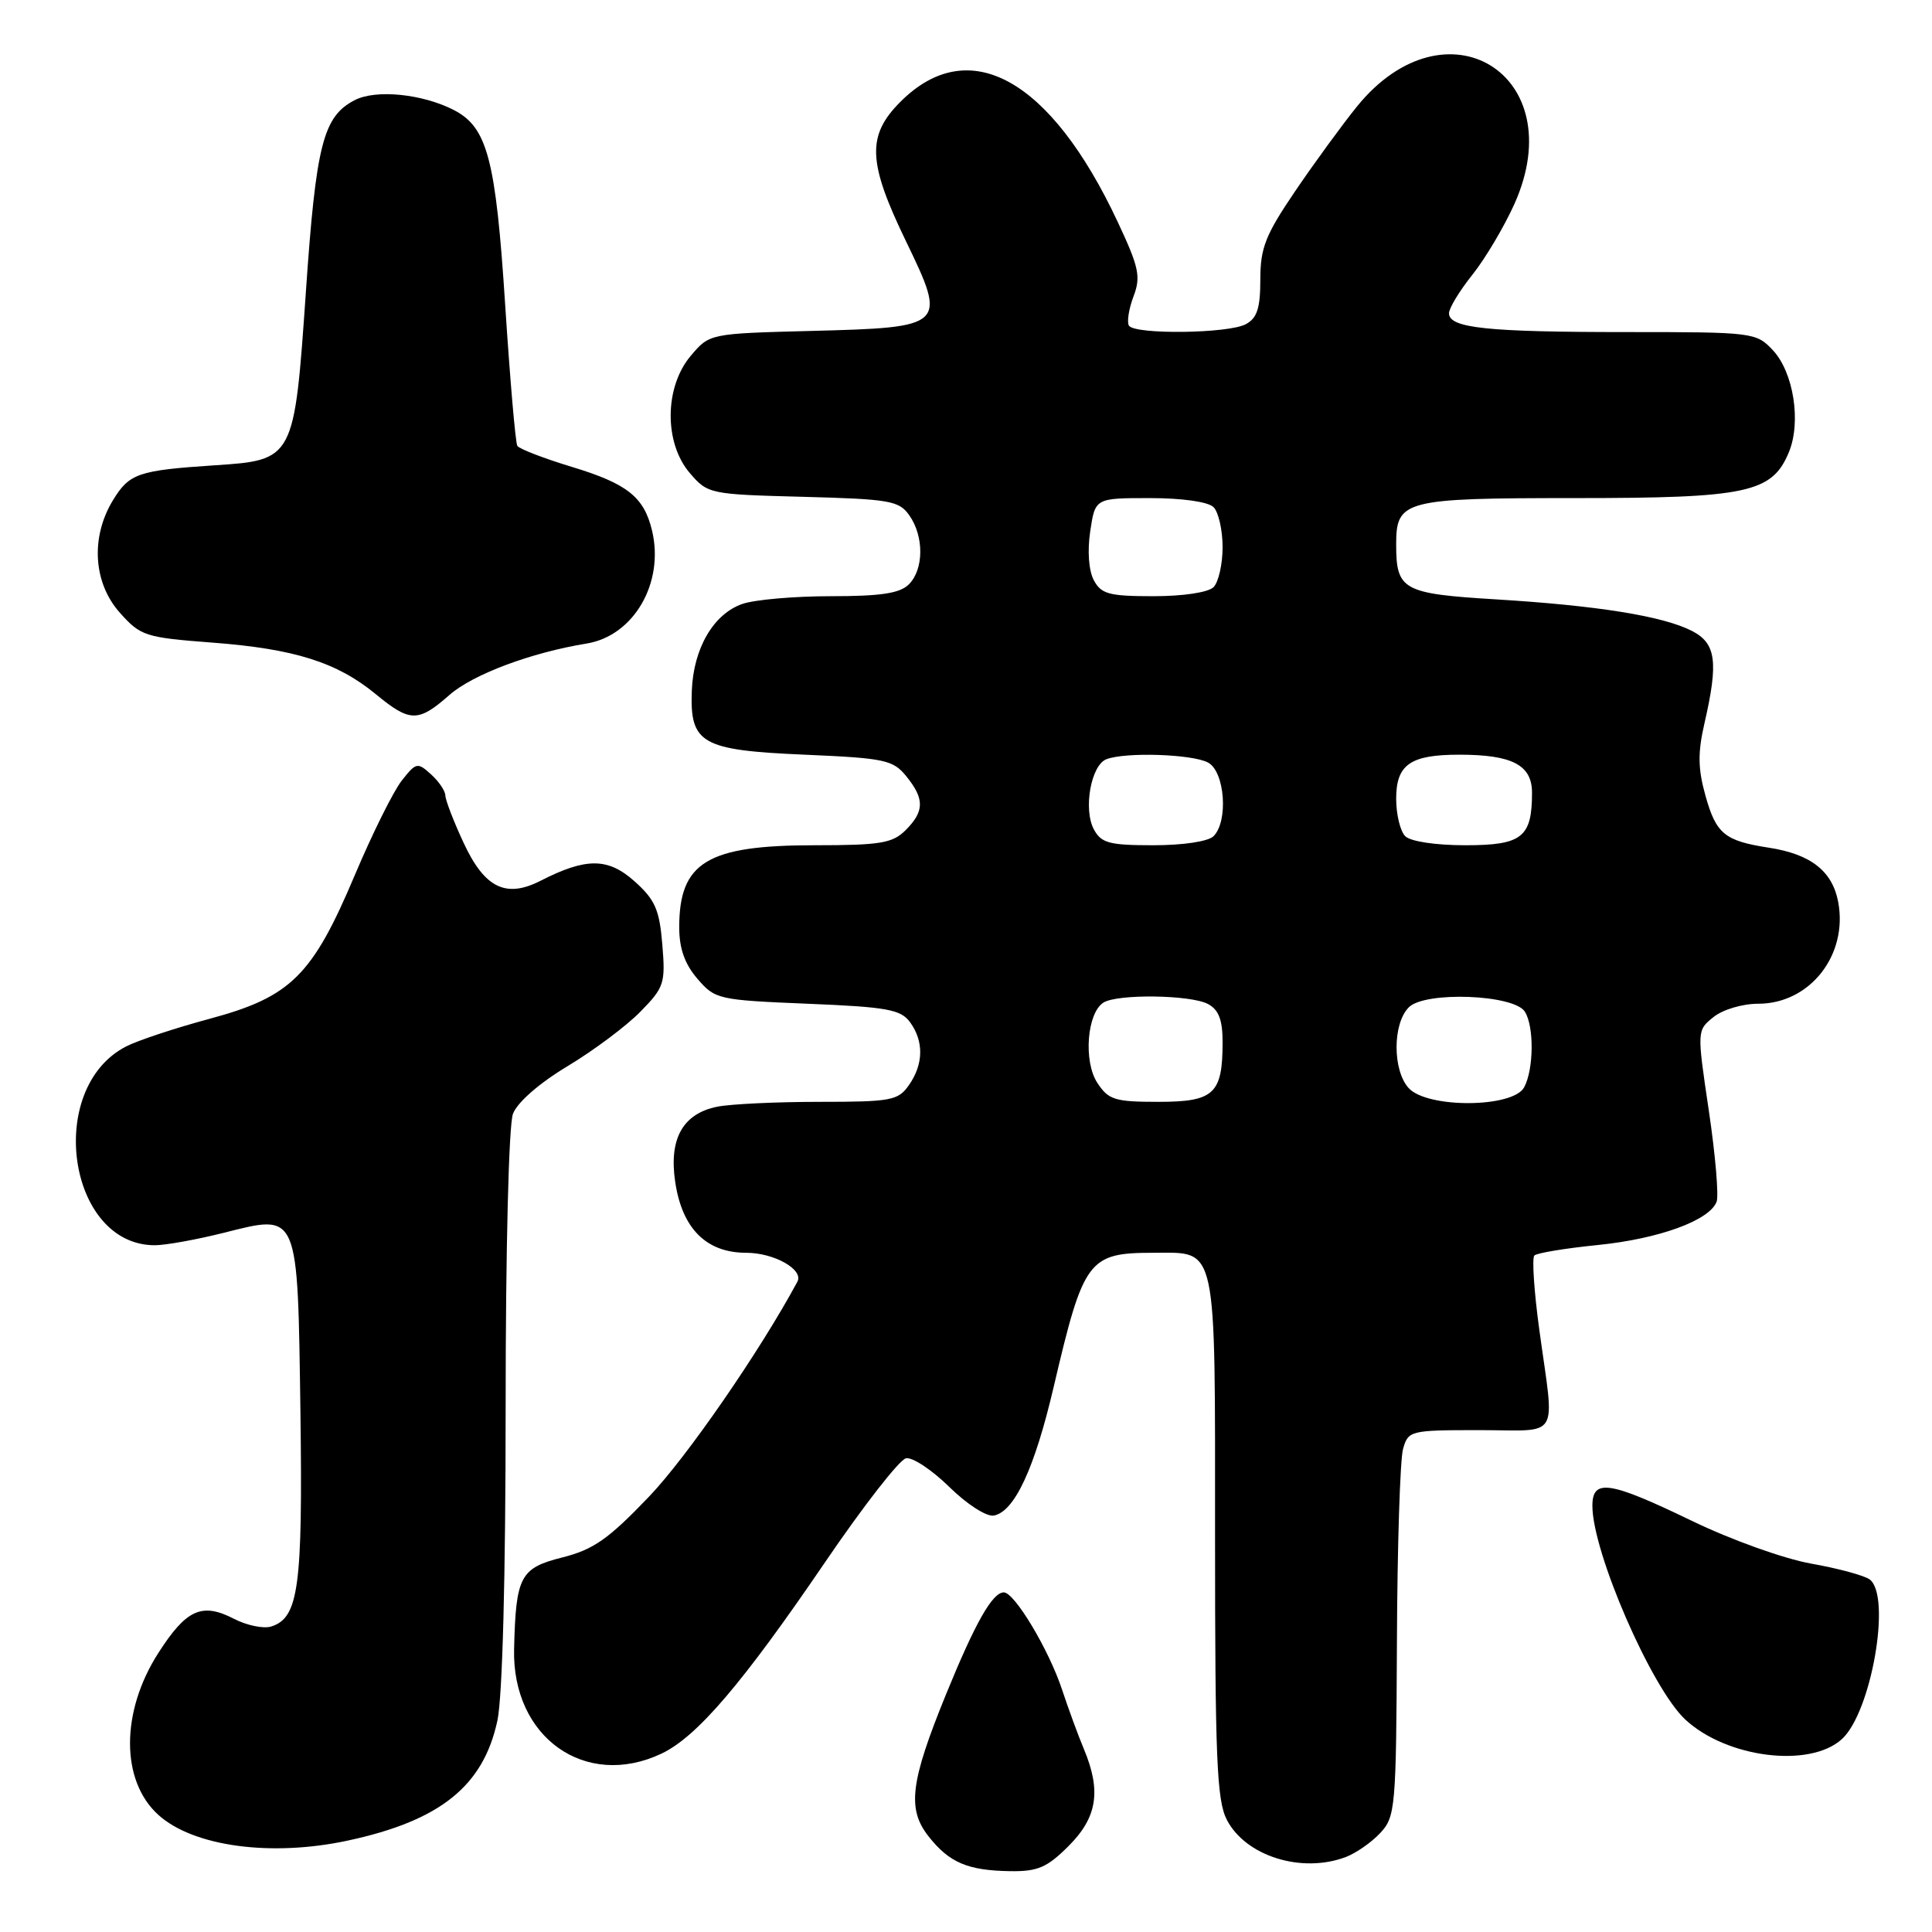 <?xml version="1.0" encoding="UTF-8" standalone="no"?>
<!DOCTYPE svg PUBLIC "-//W3C//DTD SVG 1.1//EN" "http://www.w3.org/Graphics/SVG/1.1/DTD/svg11.dtd" >
<svg xmlns="http://www.w3.org/2000/svg" xmlns:xlink="http://www.w3.org/1999/xlink" version="1.1" viewBox="0 0 256 256">
 <g >
 <path fill="currentColor"
d=" M 141.60 244.60 C 145.39 240.81 145.94 237.32 143.63 231.78 C 142.87 229.98 141.57 226.42 140.73 223.89 C 138.97 218.57 134.43 211.00 133.01 211.00 C 131.50 211.00 129.22 215.03 125.34 224.54 C 120.61 236.15 120.18 239.70 123.04 243.33 C 125.79 246.82 128.23 247.85 133.85 247.94 C 137.51 247.99 138.74 247.46 141.60 244.60 Z  M 178.34 246.06 C 179.70 245.54 181.75 244.11 182.90 242.87 C 184.90 240.73 185.00 239.52 185.10 217.56 C 185.15 204.88 185.52 193.38 185.91 192.00 C 186.60 189.56 186.84 189.50 196.06 189.50 C 206.92 189.50 206.00 191.05 203.97 176.23 C 203.27 171.13 202.98 166.69 203.31 166.36 C 203.64 166.03 207.43 165.40 211.73 164.97 C 219.83 164.15 226.51 161.72 227.46 159.24 C 227.76 158.46 227.30 153.03 226.43 147.18 C 224.85 136.54 224.85 136.54 227.04 134.77 C 228.26 133.78 230.87 133.00 232.98 133.00 C 239.82 133.00 244.89 126.55 243.57 119.51 C 242.80 115.42 239.92 113.17 234.36 112.32 C 228.53 111.42 227.40 110.49 225.99 105.46 C 224.98 101.85 224.95 99.75 225.85 95.84 C 227.72 87.71 227.39 85.25 224.21 83.61 C 220.40 81.64 211.68 80.24 198.22 79.42 C 185.87 78.67 185.00 78.19 185.00 72.14 C 185.00 66.27 186.02 66.00 208.67 66.00 C 231.53 66.00 234.81 65.30 237.04 59.91 C 238.69 55.91 237.66 49.33 234.91 46.40 C 232.70 44.05 232.32 44.00 215.45 44.00 C 197.01 44.00 192.00 43.47 192.00 41.51 C 192.00 40.83 193.40 38.53 195.11 36.39 C 196.82 34.25 199.32 30.02 200.68 27.00 C 208.32 9.89 191.58 -0.43 179.79 14.13 C 177.85 16.53 174.17 21.57 171.63 25.31 C 167.68 31.12 167.00 32.85 167.00 37.03 C 167.00 40.85 166.57 42.16 165.07 42.96 C 162.74 44.21 150.34 44.35 149.59 43.15 C 149.30 42.68 149.57 40.94 150.19 39.29 C 151.19 36.67 150.93 35.44 148.11 29.42 C 139.21 10.41 128.39 4.41 119.32 13.48 C 114.83 17.97 114.97 21.48 120.05 31.97 C 125.50 43.25 125.36 43.39 107.47 43.85 C 94.01 44.20 94.01 44.20 91.51 47.17 C 88.03 51.31 87.98 58.70 91.41 62.69 C 93.78 65.45 94.04 65.51 106.41 65.83 C 117.94 66.14 119.13 66.34 120.50 68.30 C 122.45 71.09 122.42 75.44 120.43 77.43 C 119.24 78.62 116.73 79.00 110.08 79.00 C 105.25 79.00 99.97 79.46 98.35 80.03 C 94.54 81.36 91.89 85.91 91.67 91.50 C 91.40 98.54 92.92 99.41 106.62 100.00 C 117.25 100.46 118.33 100.69 120.09 102.86 C 122.52 105.86 122.50 107.50 120.00 110.00 C 118.27 111.73 116.67 112.00 107.95 112.00 C 93.71 112.00 90.00 114.25 90.00 122.88 C 90.00 125.67 90.73 127.74 92.41 129.69 C 94.75 132.42 95.17 132.51 106.99 133.00 C 117.54 133.43 119.35 133.76 120.58 135.44 C 122.43 137.97 122.38 141.01 120.44 143.78 C 119.01 145.83 118.10 146.00 108.57 146.00 C 102.89 146.00 96.81 146.29 95.06 146.64 C 90.48 147.55 88.61 150.89 89.47 156.62 C 90.39 162.81 93.60 166.00 98.88 166.00 C 102.58 166.00 106.52 168.23 105.66 169.83 C 100.70 179.04 91.02 193.06 86.01 198.30 C 80.62 203.94 78.64 205.33 74.50 206.37 C 68.92 207.78 68.35 208.87 68.12 218.52 C 67.84 230.23 77.59 237.13 87.66 232.36 C 92.35 230.13 98.37 223.09 109.32 207.01 C 114.37 199.59 119.20 193.39 120.05 193.23 C 120.91 193.06 123.50 194.78 125.80 197.04 C 128.15 199.35 130.74 201.00 131.69 200.82 C 134.44 200.29 137.10 194.56 139.64 183.68 C 143.58 166.85 144.21 166.00 152.86 166.00 C 161.37 166.00 161.00 164.31 161.00 203.62 C 161.00 232.95 161.23 238.55 162.56 241.13 C 165.06 245.96 172.49 248.28 178.34 246.06 Z  M 46.07 243.89 C 58.32 241.26 64.05 236.67 65.91 227.98 C 66.58 224.84 67.00 208.98 67.00 186.52 C 67.00 165.54 67.41 149.05 67.97 147.59 C 68.54 146.07 71.45 143.53 75.21 141.27 C 78.66 139.20 83.00 135.95 84.85 134.06 C 88.01 130.84 88.19 130.30 87.76 125.15 C 87.38 120.52 86.80 119.21 84.07 116.77 C 80.56 113.64 77.67 113.62 71.64 116.70 C 67.05 119.05 64.22 117.67 61.45 111.72 C 60.11 108.85 59.02 106.01 59.01 105.40 C 59.00 104.80 58.15 103.54 57.11 102.60 C 55.32 100.98 55.13 101.02 53.23 103.44 C 52.13 104.84 49.34 110.45 47.03 115.92 C 41.40 129.27 38.55 132.09 27.83 134.98 C 23.25 136.21 18.24 137.87 16.71 138.66 C 5.96 144.19 8.96 165.00 20.51 165.00 C 21.93 165.00 26.03 164.26 29.62 163.36 C 39.65 160.84 39.43 160.32 39.81 187.19 C 40.12 210.31 39.57 214.37 35.94 215.52 C 34.93 215.84 32.70 215.38 31.00 214.50 C 26.76 212.31 24.69 213.24 20.98 219.03 C 15.98 226.82 15.98 235.95 20.97 240.47 C 25.60 244.67 35.91 246.07 46.07 243.89 Z  M 244.05 230.45 C 247.96 226.92 250.65 211.50 247.75 209.29 C 247.06 208.77 243.57 207.82 240.00 207.19 C 236.36 206.54 229.39 204.04 224.16 201.51 C 213.25 196.24 211.00 195.90 211.00 199.53 C 211.00 205.67 218.82 223.66 223.30 227.84 C 228.77 232.93 239.78 234.32 244.05 230.45 Z  M 59.55 92.09 C 62.66 89.36 70.37 86.47 77.74 85.27 C 83.98 84.25 88.05 77.23 86.40 70.31 C 85.34 65.86 83.13 64.10 75.82 61.88 C 72.07 60.74 68.79 59.48 68.55 59.08 C 68.30 58.68 67.58 50.28 66.94 40.42 C 65.69 21.07 64.58 16.86 60.12 14.57 C 55.93 12.43 49.80 11.82 47.00 13.27 C 42.82 15.43 41.87 19.13 40.53 38.69 C 38.99 60.92 38.97 60.97 28.37 61.66 C 18.30 62.33 17.14 62.73 14.97 66.28 C 11.98 71.19 12.35 77.24 15.89 81.20 C 18.64 84.28 19.24 84.47 28.14 85.15 C 39.01 85.97 44.67 87.76 49.79 91.98 C 54.33 95.72 55.40 95.74 59.55 92.09 Z  M 145.40 143.48 C 143.54 140.64 144.03 134.23 146.21 132.85 C 148.06 131.68 157.78 131.81 160.07 133.04 C 161.49 133.80 162.00 135.14 162.00 138.10 C 162.00 144.95 160.87 146.00 153.49 146.00 C 147.71 146.00 146.88 145.74 145.40 143.48 Z  M 186.65 144.17 C 184.51 141.80 184.52 135.62 186.68 133.47 C 188.82 131.32 200.61 131.77 202.05 134.05 C 203.29 136.01 203.24 141.68 201.96 144.07 C 200.50 146.81 189.12 146.89 186.65 144.17 Z  M 144.94 109.89 C 143.52 107.23 144.56 101.38 146.61 100.60 C 149.13 99.63 157.97 99.92 160.07 101.04 C 162.30 102.23 162.79 108.81 160.80 110.80 C 160.10 111.50 156.76 112.00 152.84 112.00 C 146.98 112.00 145.92 111.72 144.94 109.89 Z  M 186.20 110.80 C 185.54 110.14 185.00 107.91 185.00 105.84 C 185.00 101.30 186.87 100.00 193.37 100.00 C 200.38 100.00 203.00 101.37 203.00 105.04 C 203.00 110.96 201.68 112.00 194.16 112.00 C 190.24 112.00 186.90 111.50 186.20 110.80 Z  M 144.94 76.89 C 144.26 75.61 144.07 73.02 144.46 70.39 C 145.12 66.00 145.12 66.00 152.36 66.00 C 156.66 66.00 160.09 66.49 160.80 67.20 C 161.46 67.86 162.00 70.24 162.00 72.50 C 162.00 74.75 161.46 77.14 160.80 77.80 C 160.10 78.50 156.76 79.00 152.84 79.00 C 146.97 79.00 145.92 78.72 144.94 76.89 Z "/>
</g>
</svg>